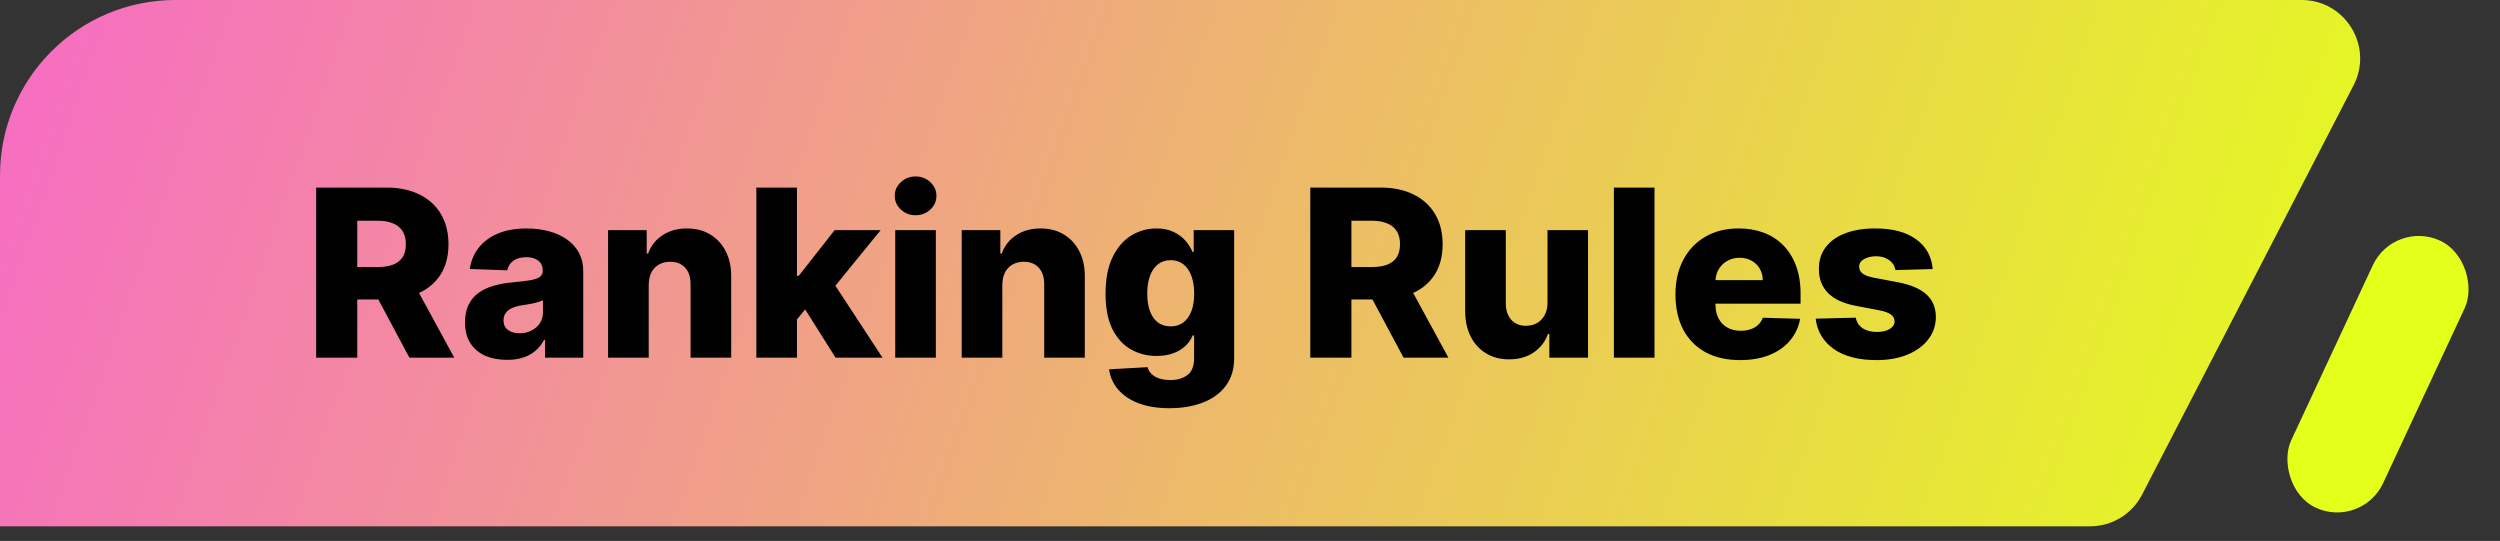 <svg width="171" height="37" viewBox="0 0 171 37" fill="none" xmlns="http://www.w3.org/2000/svg">
<rect x="0" y="0" width="171" height="37" fill="#333333" stroke="none"/>
<path d="M0 12C0 5.373 5.373 0 12 0H157.431C160.428 0 162.36 3.174 160.985 5.836L146.517 33.836C145.83 35.165 144.46 36 142.964 36H0V12Z" fill="url(#paint0_linear_2701_3013)"/>
<path d="M21.625 24.466V12.83H26.431C27.302 12.83 28.054 12.987 28.687 13.302C29.323 13.612 29.814 14.059 30.159 14.642C30.503 15.222 30.676 15.909 30.676 16.705C30.676 17.512 30.5 18.197 30.147 18.762C29.795 19.322 29.295 19.75 28.647 20.046C28 20.337 27.232 20.483 26.346 20.483H23.306V18.267H25.823C26.248 18.267 26.602 18.212 26.886 18.103C27.174 17.989 27.392 17.819 27.539 17.591C27.687 17.36 27.761 17.065 27.761 16.705C27.761 16.345 27.687 16.048 27.539 15.813C27.392 15.574 27.174 15.396 26.886 15.279C26.598 15.158 26.244 15.097 25.823 15.097H24.437V24.466H21.625ZM28.176 19.148L31.073 24.466H28.005L25.164 19.148H28.176ZM34.678 24.614C34.122 24.614 33.627 24.521 33.196 24.336C32.767 24.146 32.428 23.862 32.178 23.483C31.932 23.101 31.809 22.622 31.809 22.046C31.809 21.561 31.894 21.152 32.065 20.819C32.235 20.485 32.47 20.214 32.769 20.006C33.069 19.798 33.413 19.641 33.803 19.535C34.194 19.425 34.61 19.351 35.053 19.313C35.55 19.267 35.949 19.22 36.252 19.171C36.555 19.118 36.775 19.044 36.911 18.949C37.051 18.851 37.122 18.712 37.122 18.535V18.506C37.122 18.214 37.021 17.989 36.821 17.83C36.62 17.671 36.349 17.591 36.008 17.591C35.641 17.591 35.345 17.671 35.122 17.83C34.898 17.989 34.756 18.209 34.696 18.489L32.133 18.398C32.209 17.868 32.404 17.394 32.718 16.978C33.036 16.557 33.472 16.228 34.025 15.989C34.582 15.747 35.25 15.625 36.031 15.625C36.587 15.625 37.101 15.692 37.571 15.824C38.04 15.953 38.449 16.142 38.798 16.392C39.146 16.639 39.415 16.942 39.605 17.302C39.798 17.661 39.894 18.072 39.894 18.535V24.466H37.281V23.25H37.212C37.057 23.546 36.858 23.796 36.616 24C36.377 24.205 36.095 24.358 35.769 24.461C35.447 24.563 35.084 24.614 34.678 24.614ZM35.536 22.796C35.836 22.796 36.105 22.735 36.343 22.614C36.586 22.493 36.779 22.326 36.923 22.114C37.067 21.898 37.139 21.648 37.139 21.364V20.535C37.059 20.576 36.962 20.614 36.849 20.648C36.739 20.682 36.618 20.714 36.485 20.745C36.353 20.775 36.216 20.802 36.076 20.824C35.936 20.847 35.801 20.868 35.673 20.887C35.411 20.928 35.188 20.993 35.002 21.08C34.821 21.167 34.68 21.281 34.582 21.421C34.487 21.557 34.44 21.72 34.44 21.91C34.44 22.197 34.542 22.417 34.747 22.569C34.955 22.72 35.218 22.796 35.536 22.796ZM44.372 19.489V24.466H41.593V15.739H44.235V17.341H44.332C44.525 16.807 44.855 16.389 45.321 16.086C45.786 15.779 46.341 15.625 46.985 15.625C47.599 15.625 48.131 15.764 48.582 16.04C49.036 16.313 49.389 16.695 49.639 17.188C49.892 17.677 50.017 18.248 50.014 18.904V24.466H47.235V19.449C47.239 18.964 47.116 18.586 46.866 18.313C46.62 18.04 46.277 17.904 45.837 17.904C45.546 17.904 45.288 17.968 45.065 18.097C44.845 18.222 44.675 18.402 44.553 18.637C44.436 18.872 44.375 19.156 44.372 19.489ZM54.239 22.177L54.251 18.864H54.637L57.092 15.739H60.239L56.592 20.216H55.859L54.239 22.177ZM51.734 24.466V12.83H54.512V24.466H51.734ZM57.154 24.466L54.87 20.841L56.7 18.87L60.364 24.466H57.154ZM61.234 24.466V15.739H64.012V24.466H61.234ZM62.626 14.722C62.236 14.722 61.901 14.593 61.62 14.336C61.34 14.074 61.2 13.76 61.2 13.392C61.2 13.029 61.34 12.718 61.62 12.461C61.901 12.199 62.236 12.069 62.626 12.069C63.02 12.069 63.355 12.199 63.632 12.461C63.912 12.718 64.052 13.029 64.052 13.392C64.052 13.76 63.912 14.074 63.632 14.336C63.355 14.593 63.02 14.722 62.626 14.722ZM68.559 19.489V24.466H65.781V15.739H68.423V17.341H68.519C68.713 16.807 69.042 16.389 69.508 16.086C69.974 15.779 70.529 15.625 71.173 15.625C71.786 15.625 72.319 15.764 72.769 16.04C73.224 16.313 73.576 16.695 73.826 17.188C74.08 17.677 74.205 18.248 74.201 18.904V24.466H71.423V19.449C71.427 18.964 71.303 18.586 71.053 18.313C70.807 18.04 70.464 17.904 70.025 17.904C69.733 17.904 69.476 17.968 69.252 18.097C69.033 18.222 68.862 18.402 68.741 18.637C68.624 18.872 68.563 19.156 68.559 19.489ZM79.99 27.921C79.16 27.921 78.45 27.805 77.859 27.574C77.268 27.343 76.804 27.027 76.467 26.625C76.13 26.224 75.927 25.769 75.859 25.262L78.49 25.114C78.539 25.292 78.63 25.447 78.762 25.58C78.899 25.712 79.075 25.815 79.291 25.887C79.51 25.959 79.768 25.995 80.063 25.995C80.529 25.995 80.914 25.881 81.217 25.654C81.524 25.43 81.677 25.038 81.677 24.478V22.944H81.58C81.471 23.212 81.304 23.453 81.08 23.665C80.857 23.877 80.579 24.044 80.245 24.165C79.916 24.286 79.537 24.347 79.109 24.347C78.472 24.347 77.889 24.199 77.359 23.904C76.832 23.605 76.41 23.142 76.092 22.517C75.777 21.889 75.62 21.08 75.62 20.091C75.62 19.072 75.783 18.233 76.109 17.574C76.435 16.911 76.861 16.421 77.387 16.103C77.918 15.784 78.488 15.625 79.097 15.625C79.556 15.625 79.948 15.705 80.274 15.864C80.603 16.019 80.874 16.22 81.086 16.466C81.298 16.712 81.459 16.968 81.569 17.233H81.649V15.739H84.416V24.5C84.416 25.239 84.23 25.862 83.859 26.37C83.488 26.877 82.969 27.262 82.302 27.523C81.635 27.788 80.865 27.921 79.99 27.921ZM80.075 22.324C80.412 22.324 80.7 22.235 80.938 22.057C81.177 21.879 81.361 21.623 81.49 21.29C81.618 20.957 81.683 20.557 81.683 20.091C81.683 19.618 81.618 19.211 81.49 18.87C81.365 18.525 81.181 18.26 80.938 18.074C80.7 17.889 80.412 17.796 80.075 17.796C79.73 17.796 79.438 17.891 79.2 18.08C78.961 18.269 78.779 18.536 78.654 18.881C78.533 19.222 78.472 19.625 78.472 20.091C78.472 20.557 78.535 20.957 78.66 21.29C78.785 21.623 78.965 21.879 79.2 22.057C79.438 22.235 79.73 22.324 80.075 22.324ZM89.624 24.466V12.83H94.431C95.302 12.83 96.054 12.987 96.687 13.302C97.323 13.612 97.814 14.059 98.159 14.642C98.503 15.222 98.676 15.909 98.676 16.705C98.676 17.512 98.499 18.197 98.147 18.762C97.795 19.322 97.295 19.75 96.647 20.046C95.999 20.337 95.232 20.483 94.346 20.483H91.306V18.267H93.823C94.248 18.267 94.602 18.212 94.886 18.103C95.174 17.989 95.391 17.819 95.539 17.591C95.687 17.36 95.761 17.065 95.761 16.705C95.761 16.345 95.687 16.048 95.539 15.813C95.391 15.574 95.174 15.396 94.886 15.279C94.598 15.158 94.244 15.097 93.823 15.097H92.437V24.466H89.624ZM96.176 19.148L99.073 24.466H96.005L93.164 19.148H96.176ZM105.849 20.699V15.739H108.622V24.466H105.974V22.841H105.883C105.69 23.375 105.36 23.8 104.894 24.114C104.432 24.425 103.874 24.58 103.218 24.58C102.624 24.58 102.101 24.444 101.65 24.171C101.199 23.898 100.849 23.517 100.599 23.029C100.349 22.536 100.222 21.961 100.218 21.302V15.739H102.997V20.756C103 21.23 103.125 21.603 103.372 21.875C103.618 22.148 103.953 22.285 104.377 22.285C104.654 22.285 104.902 22.224 105.122 22.103C105.345 21.978 105.521 21.798 105.65 21.563C105.783 21.324 105.849 21.036 105.849 20.699ZM113.168 12.83V24.466H110.39V12.83H113.168ZM119.017 24.631C118.104 24.631 117.316 24.451 116.653 24.091C115.994 23.728 115.486 23.211 115.13 22.54C114.778 21.866 114.602 21.065 114.602 20.137C114.602 19.235 114.78 18.447 115.136 17.773C115.492 17.095 115.994 16.569 116.642 16.194C117.289 15.815 118.052 15.625 118.931 15.625C119.552 15.625 120.121 15.722 120.636 15.915C121.151 16.108 121.596 16.394 121.971 16.773C122.346 17.152 122.638 17.62 122.846 18.177C123.054 18.73 123.159 19.364 123.159 20.08V20.773H115.573V19.16H120.573C120.57 18.864 120.499 18.601 120.363 18.37C120.227 18.139 120.039 17.959 119.801 17.83C119.566 17.697 119.295 17.631 118.988 17.631C118.677 17.631 118.399 17.701 118.153 17.841C117.907 17.978 117.712 18.165 117.568 18.404C117.424 18.639 117.348 18.906 117.34 19.205V20.847C117.34 21.203 117.41 21.516 117.551 21.785C117.691 22.05 117.89 22.256 118.147 22.404C118.405 22.552 118.712 22.625 119.068 22.625C119.314 22.625 119.537 22.591 119.738 22.523C119.939 22.455 120.111 22.355 120.255 22.222C120.399 22.089 120.507 21.927 120.579 21.733L123.13 21.807C123.024 22.379 122.791 22.877 122.431 23.302C122.075 23.722 121.607 24.05 121.028 24.285C120.448 24.516 119.778 24.631 119.017 24.631ZM132.197 18.404L129.646 18.472C129.619 18.29 129.547 18.129 129.43 17.989C129.312 17.845 129.159 17.733 128.97 17.654C128.784 17.57 128.568 17.529 128.322 17.529C128 17.529 127.725 17.593 127.498 17.722C127.275 17.851 127.165 18.025 127.168 18.245C127.165 18.415 127.233 18.563 127.373 18.688C127.517 18.813 127.773 18.913 128.14 18.989L129.822 19.307C130.693 19.474 131.341 19.75 131.765 20.137C132.193 20.523 132.409 21.035 132.413 21.671C132.409 22.269 132.231 22.79 131.879 23.233C131.53 23.677 131.053 24.021 130.447 24.267C129.841 24.51 129.148 24.631 128.367 24.631C127.121 24.631 126.138 24.375 125.418 23.864C124.703 23.349 124.293 22.66 124.191 21.796L126.936 21.728C126.996 22.046 127.153 22.288 127.407 22.455C127.661 22.622 127.985 22.705 128.379 22.705C128.735 22.705 129.025 22.639 129.248 22.506C129.472 22.373 129.585 22.197 129.589 21.978C129.585 21.781 129.498 21.623 129.328 21.506C129.157 21.385 128.89 21.29 128.526 21.222L127.004 20.932C126.129 20.773 125.477 20.48 125.049 20.052C124.621 19.62 124.409 19.07 124.413 18.404C124.409 17.82 124.564 17.322 124.879 16.91C125.193 16.493 125.64 16.175 126.22 15.955C126.799 15.735 127.483 15.625 128.271 15.625C129.453 15.625 130.384 15.873 131.066 16.37C131.748 16.862 132.125 17.54 132.197 18.404Z" fill="black"/>
<rect x="163.766" y="15" width="6.936" height="20.148" rx="3.468" transform="rotate(24.993 163.766 15)" fill="#E4FF1A"/>
<defs>
<linearGradient id="paint0_linear_2701_3013" x1="-6.812" y1="5.599" x2="153.347" y2="61.535" gradientUnits="userSpaceOnUse">
<stop stop-color="#F767C9"/>
<stop offset="1" stop-color="#E4FF1A"/>
</linearGradient>
</defs>
</svg>
